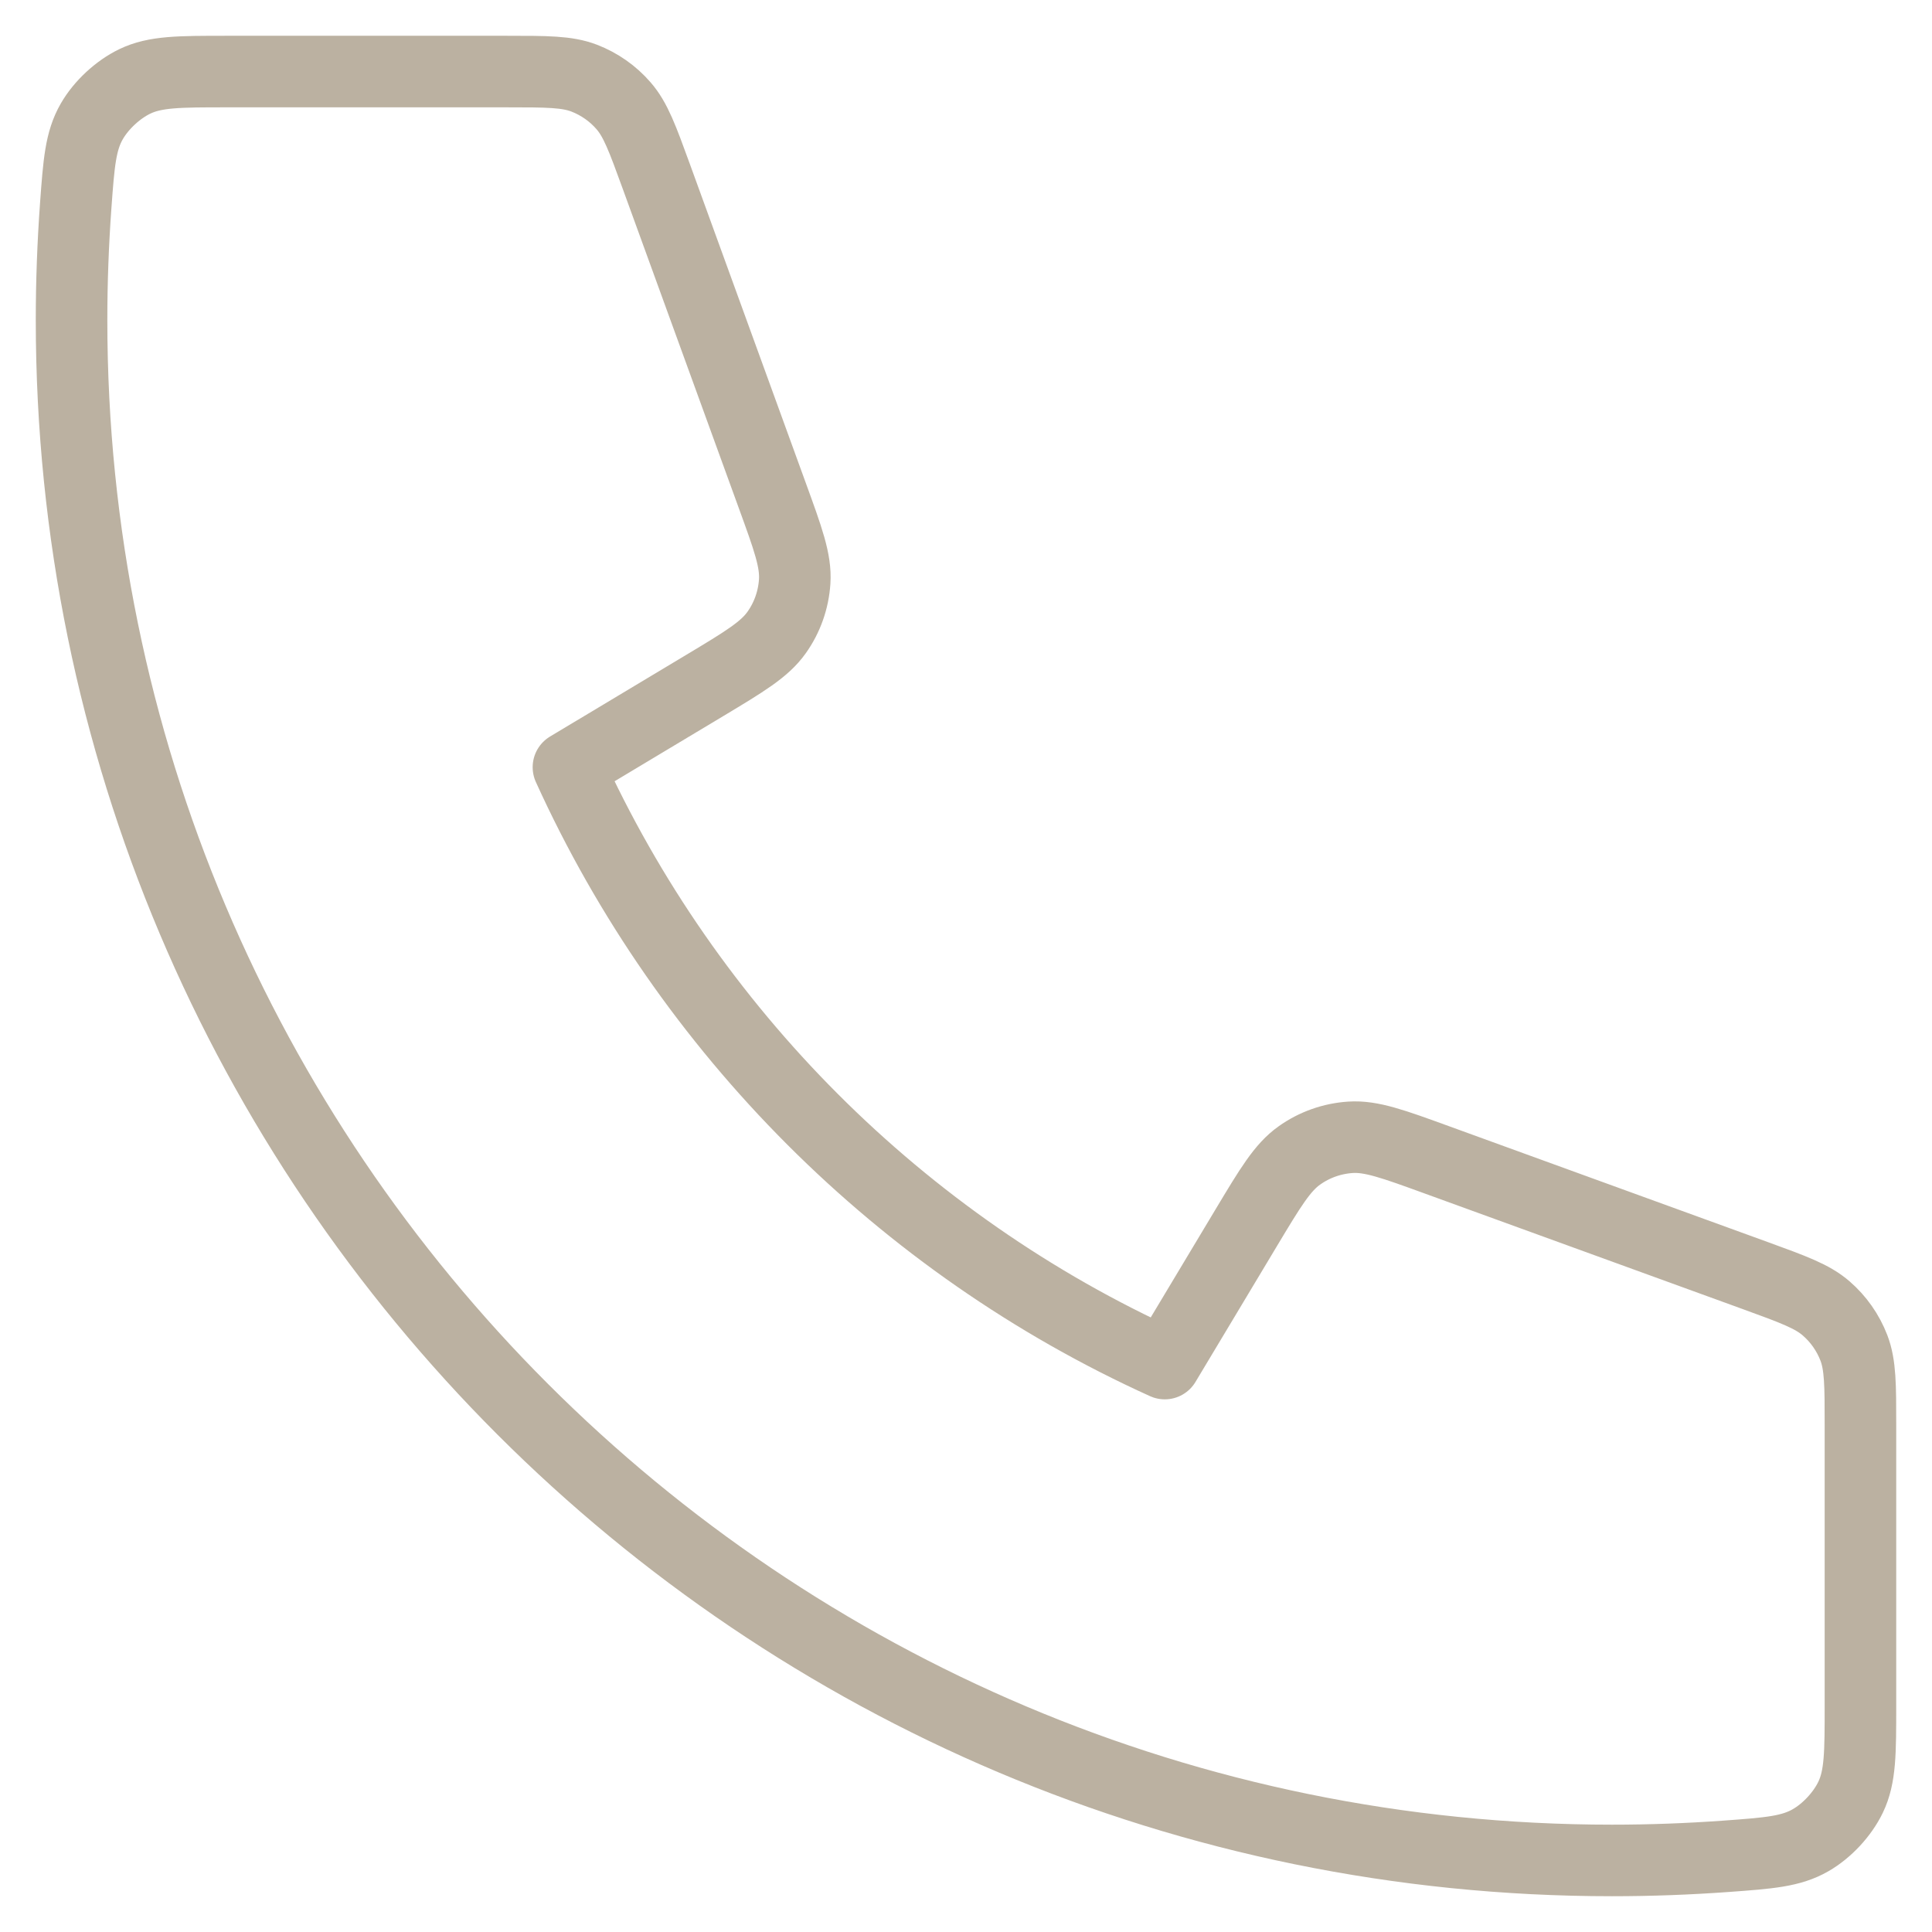 <svg width="27" height="27" viewBox="0 0 27 27" fill="none" xmlns="http://www.w3.org/2000/svg">
<path d="M1 4.472C1 16.362 10.638 26 22.528 26C23.064 26 23.596 25.98 24.123 25.942C24.727 25.898 25.029 25.875 25.304 25.717C25.532 25.586 25.748 25.354 25.862 25.117C26 24.831 26 24.497 26 23.831V19.918C26 19.357 26 19.076 25.908 18.836C25.826 18.624 25.694 18.435 25.522 18.286C25.328 18.117 25.064 18.021 24.537 17.829L20.083 16.21C19.47 15.987 19.163 15.875 18.873 15.894C18.616 15.911 18.369 15.998 18.16 16.147C17.922 16.315 17.754 16.595 17.418 17.155L16.278 19.056C12.597 17.389 9.614 14.401 7.944 10.722L9.845 9.582C10.405 9.246 10.684 9.078 10.853 8.84C11.002 8.631 11.089 8.384 11.106 8.127C11.125 7.836 11.013 7.53 10.79 6.917L9.171 2.463C8.979 1.936 8.883 1.672 8.714 1.478C8.565 1.306 8.376 1.174 8.164 1.092C7.924 1 7.643 1 7.082 1H3.169C2.503 1 2.169 1 1.883 1.138C1.647 1.252 1.414 1.468 1.283 1.696C1.125 1.971 1.102 2.273 1.058 2.877C1.02 3.404 1 3.936 1 4.472Z" stroke="#BBB1A1" stroke-linecap="round" stroke-linejoin="round"/>
</svg>
